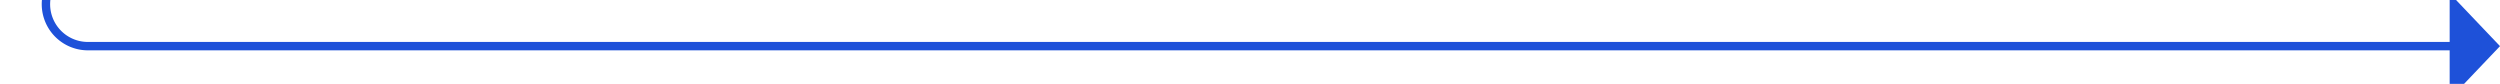 ﻿<?xml version="1.0" encoding="utf-8"?>
<svg version="1.1" xmlns:xlink="http://www.w3.org/1999/xlink" width="298px" height="10px" preserveAspectRatio="xMinYMid meet" viewBox="75 724  298 8" xmlns="http://www.w3.org/2000/svg">
  <path d="M 80.5 681  L 80.5 723  A 5 5 0 0 0 85.5 728.5 L 368 728.5  " stroke-width="1" stroke="#1e51d9" fill="none" />
  <path d="M 367 734.8  L 373 728.5  L 367 722.2  L 367 734.8  Z " fill-rule="nonzero" fill="#1e51d9" stroke="none" />
</svg>
